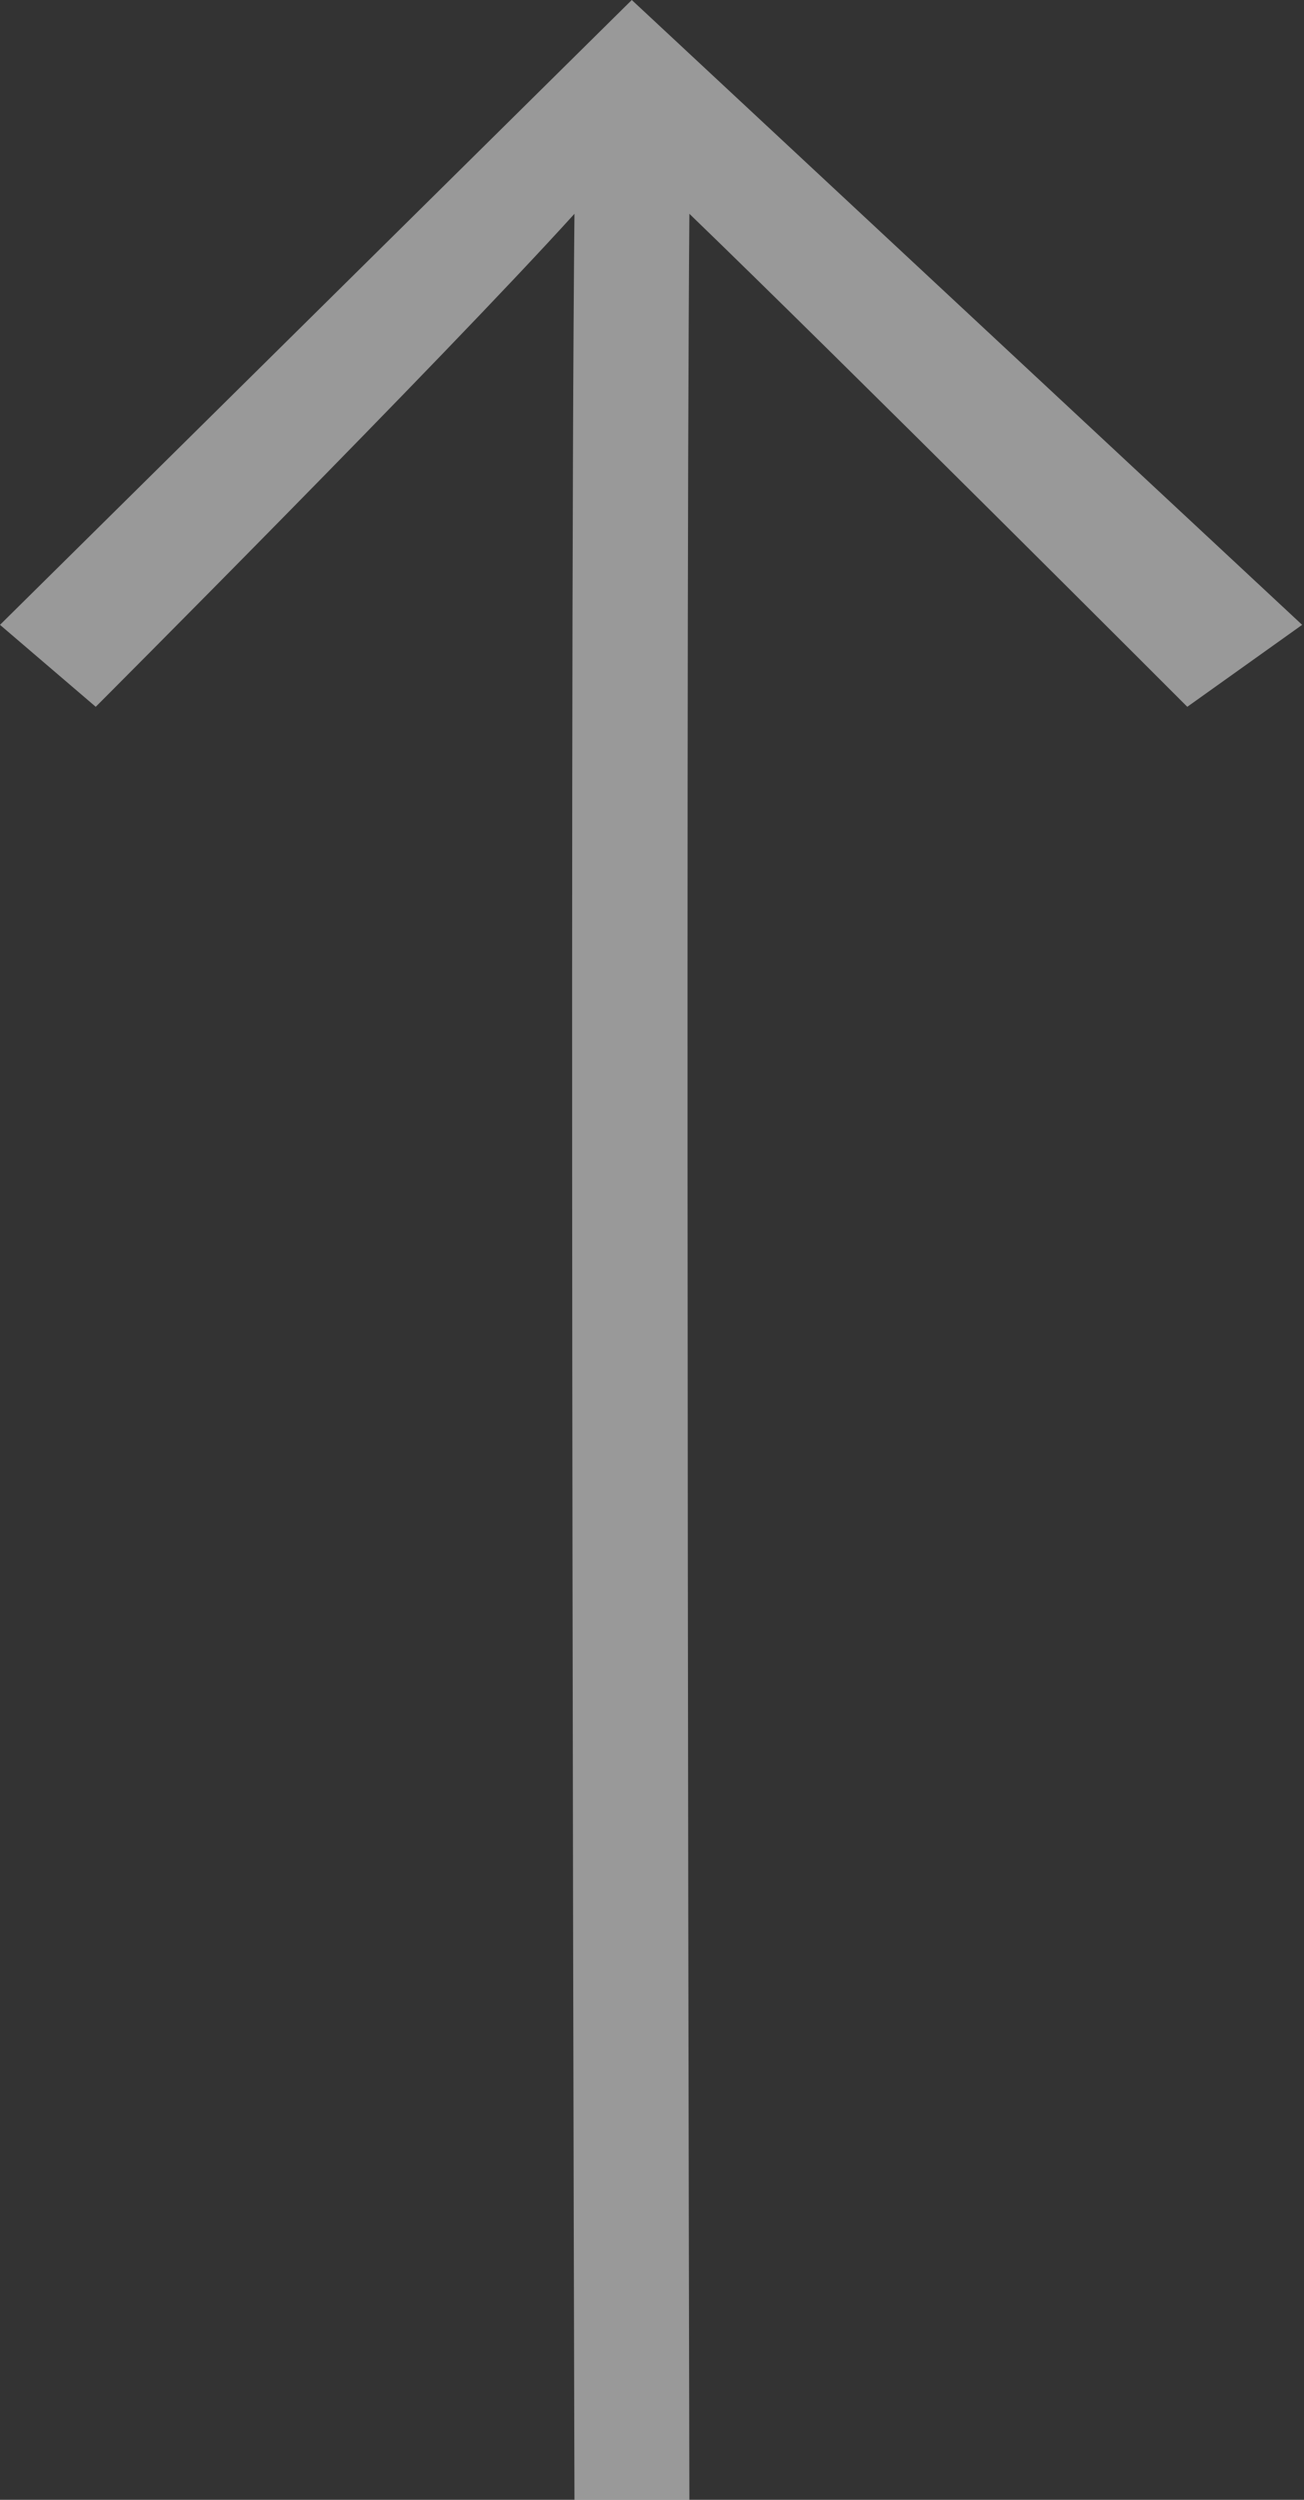 <svg width="24" height="46" viewBox="0 0 24 46" fill="none" xmlns="http://www.w3.org/2000/svg">
<rect x="0" y="0" width="24" height="46" fill="#333333" stroke="none"/>
<path d="M0 11.498L1.762 13.006C1.762 13.006 8.106 6.655 10.573 3.934C10.476 13.488 10.573 46 10.573 46H12.688C12.688 46 12.611 13.479 12.688 3.934C15.508 6.655 21.852 13.006 21.852 13.006L23.966 11.498L11.628 0L0 11.498Z" fill="white" fill-opacity="0.5"/>
</svg>

